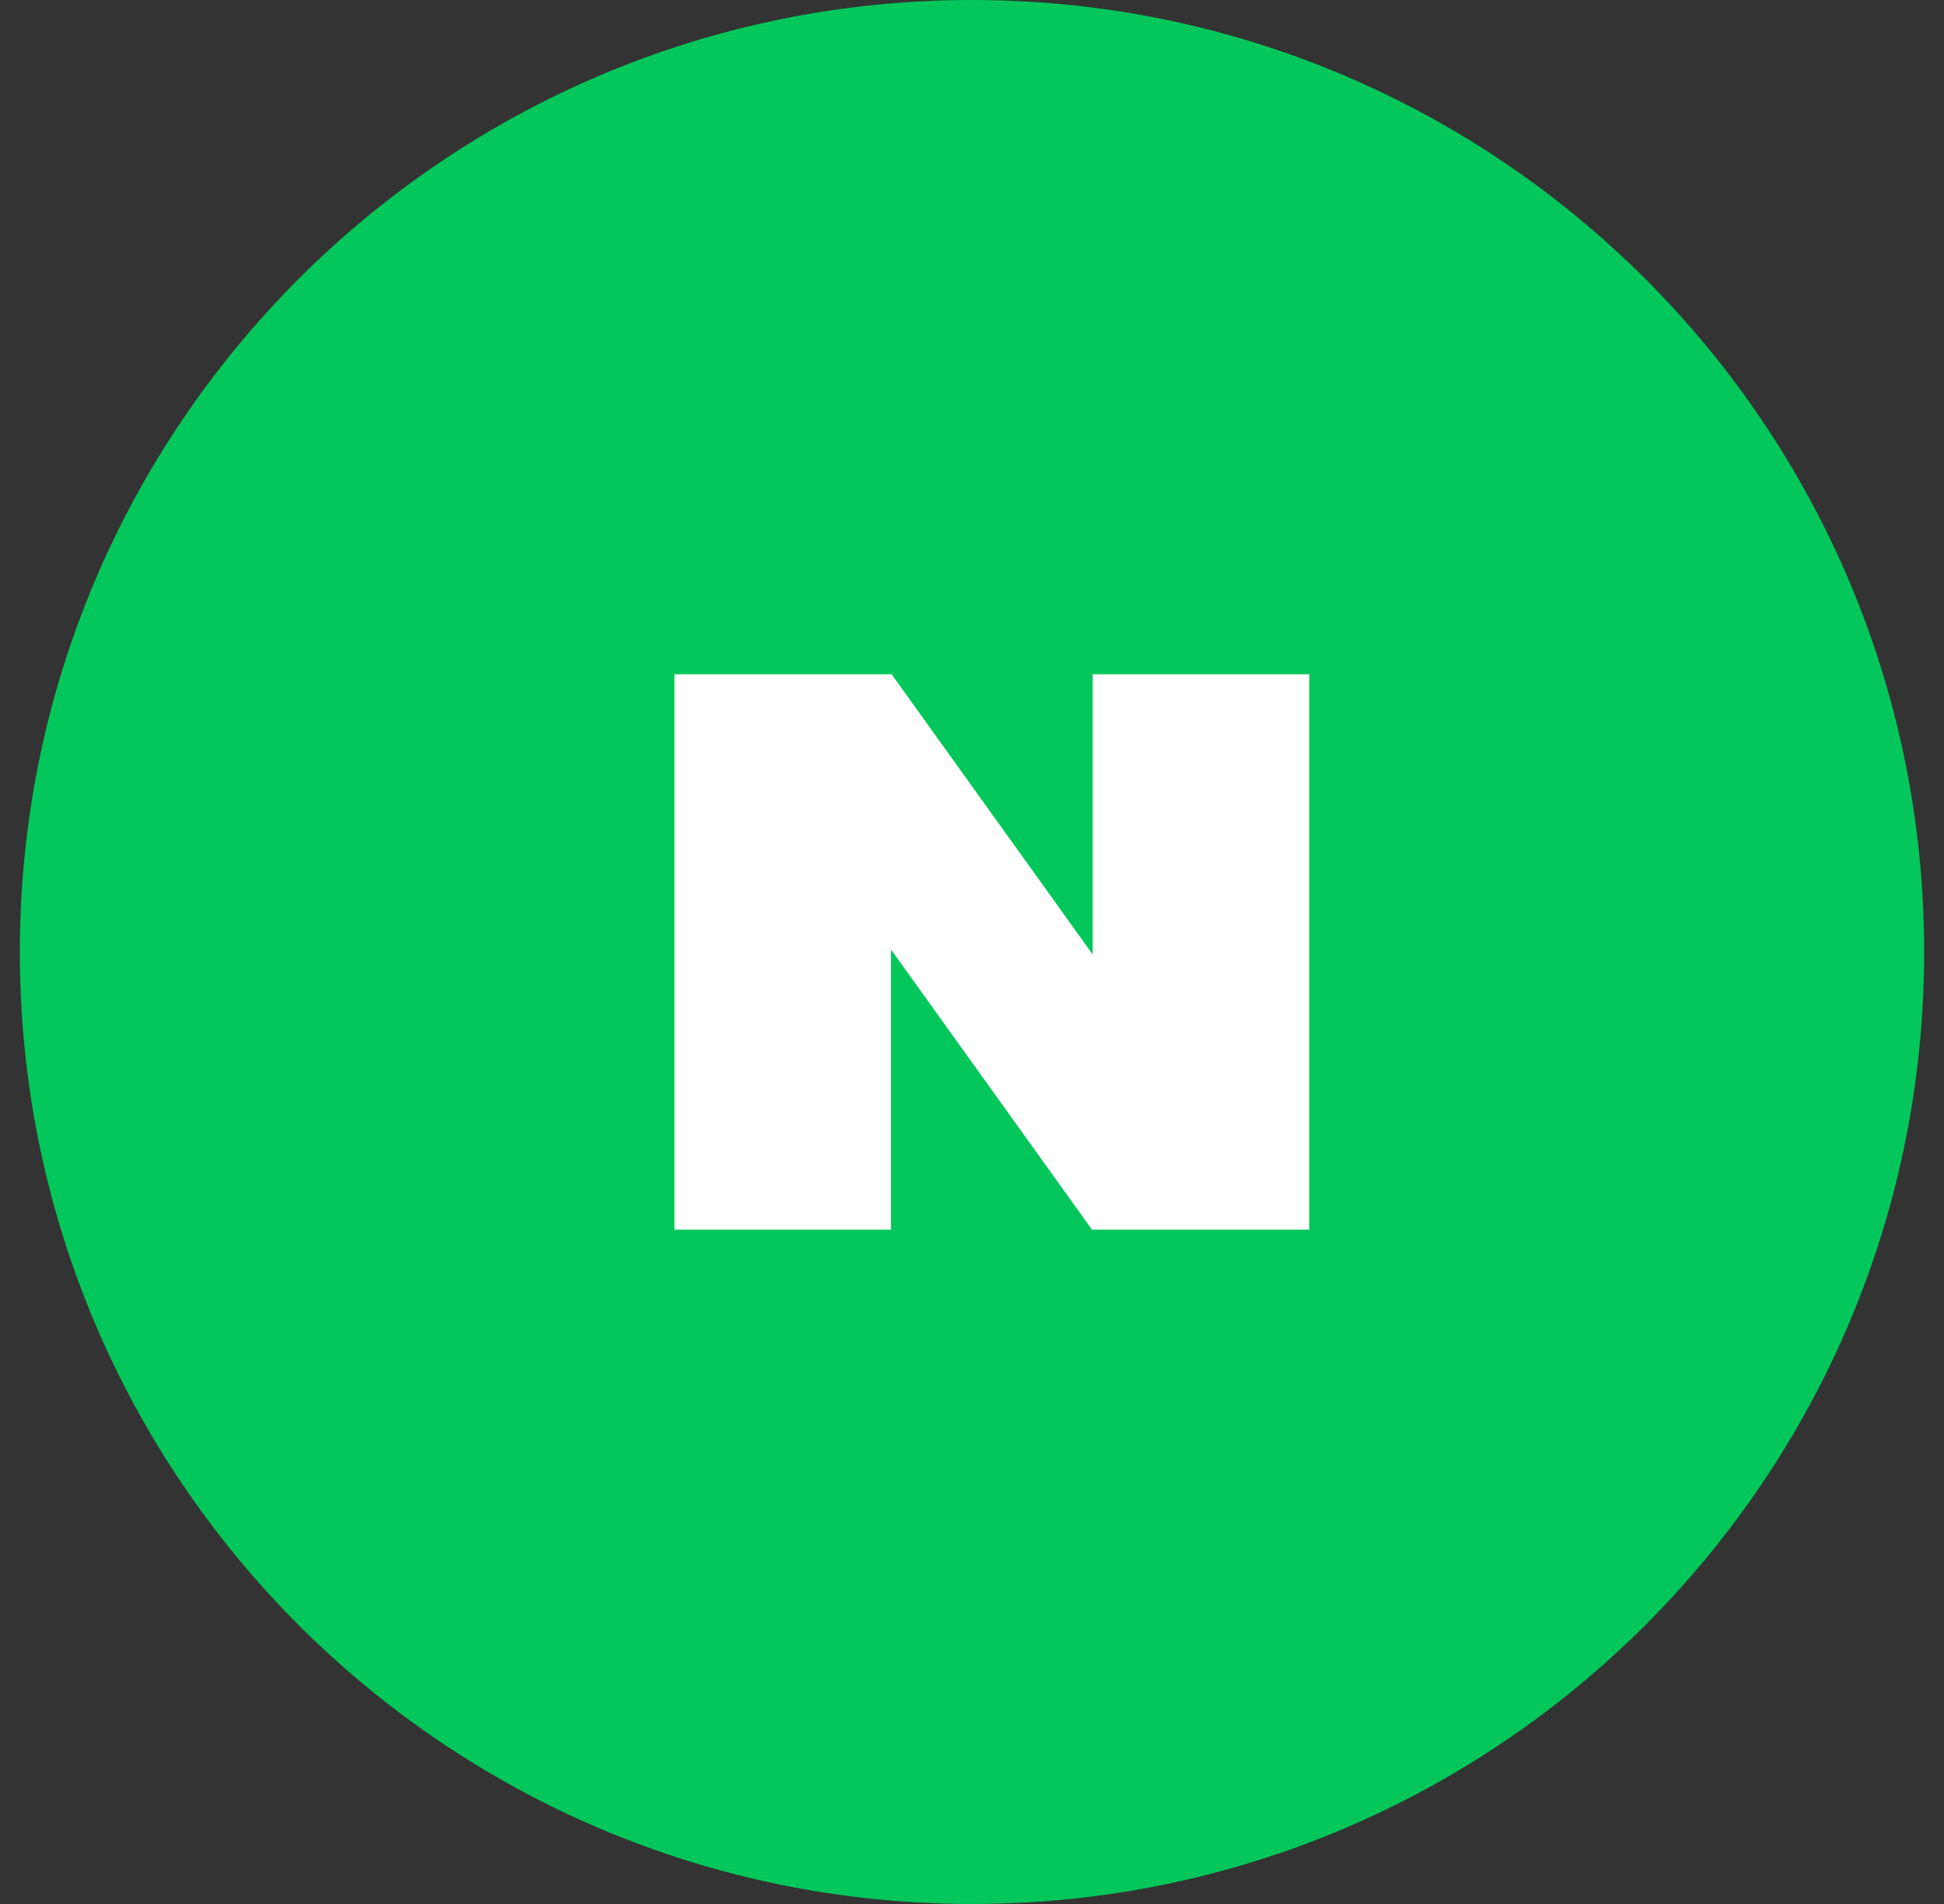 <svg width="49" height="48" viewBox="0 0 49 48" fill="none" xmlns="http://www.w3.org/2000/svg">
<rect x="0" y="0" width="49" height="48" fill="#333333" stroke="none"/>
<g clip-path="url(#clip0_1069_194745)">
<path d="M24.5 48C37.755 48 48.5 37.255 48.5 24C48.5 10.745 37.755 0 24.5 0C11.245 0 0.5 10.745 0.5 24C0.5 37.255 11.245 48 24.5 48Z" fill="#03C75A"/>
<path fill-rule="evenodd" clip-rule="evenodd" d="M27.542 17V24.062L22.475 17H17V31H22.458V23.937L27.525 31H33V17H27.542Z" fill="white"/>
</g>
<defs>
<clipPath id="clip0_1069_194745">
<rect width="48" height="48" fill="white" transform="translate(0.5)"/>
</clipPath>
</defs>
</svg>
